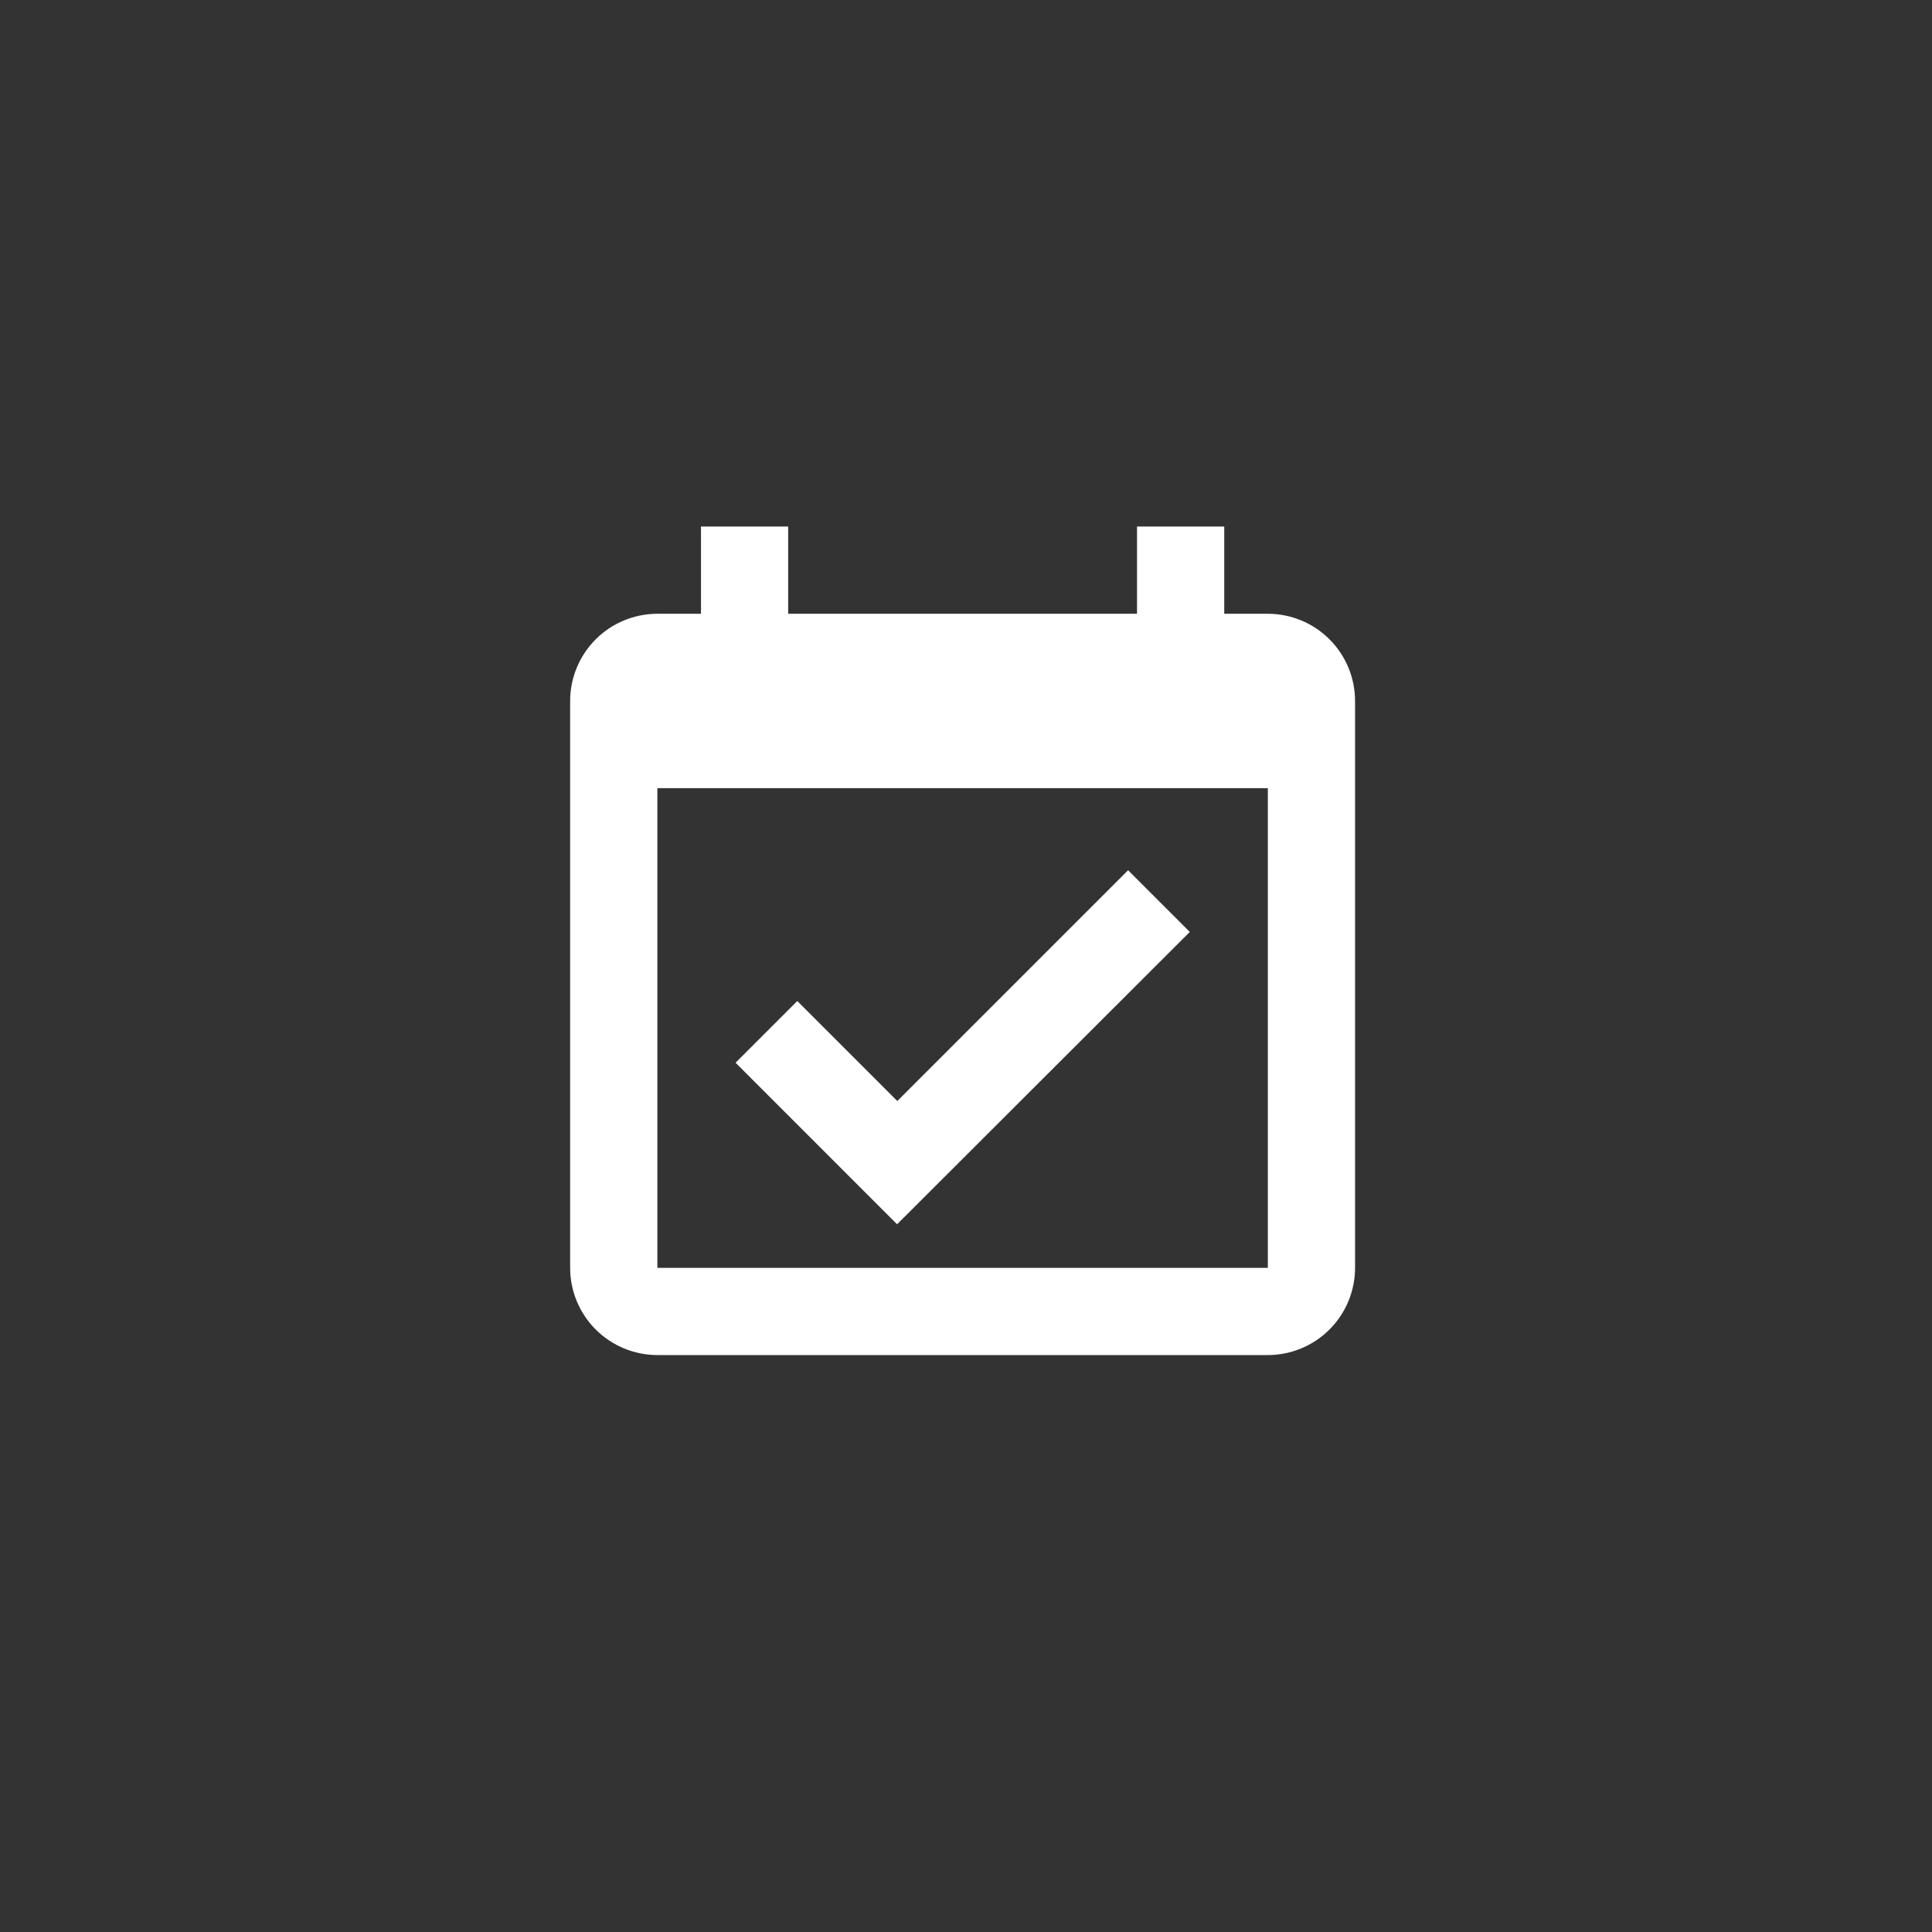 <svg width="48" height="48" viewBox="0 0 48 48" fill="none" xmlns="http://www.w3.org/2000/svg">
<rect x="0" y="0" width="48" height="48" fill="#333333" stroke="none"/>
<path d="M22.288 30.417L18.275 26.403L19.808 24.87L22.293 27.355L28.027 21.621L29.56 23.154L22.288 30.417ZM33.666 17.416V31.499C33.666 32.074 33.437 32.625 33.031 33.031C32.625 33.437 32.074 33.666 31.499 33.666H16.332C15.758 33.666 15.207 33.437 14.8 33.031C14.394 32.625 14.165 32.074 14.165 31.499V17.416C14.165 16.841 14.394 16.29 14.8 15.884C15.207 15.477 15.758 15.249 16.332 15.249H17.416V13.082H19.582V15.249H28.249V13.082H30.416V15.249H31.499C32.074 15.249 32.625 15.477 33.031 15.884C33.437 16.29 33.666 16.841 33.666 17.416ZM31.499 19.582H16.332V31.499H31.499V19.582Z" fill="white"/>
</svg>
